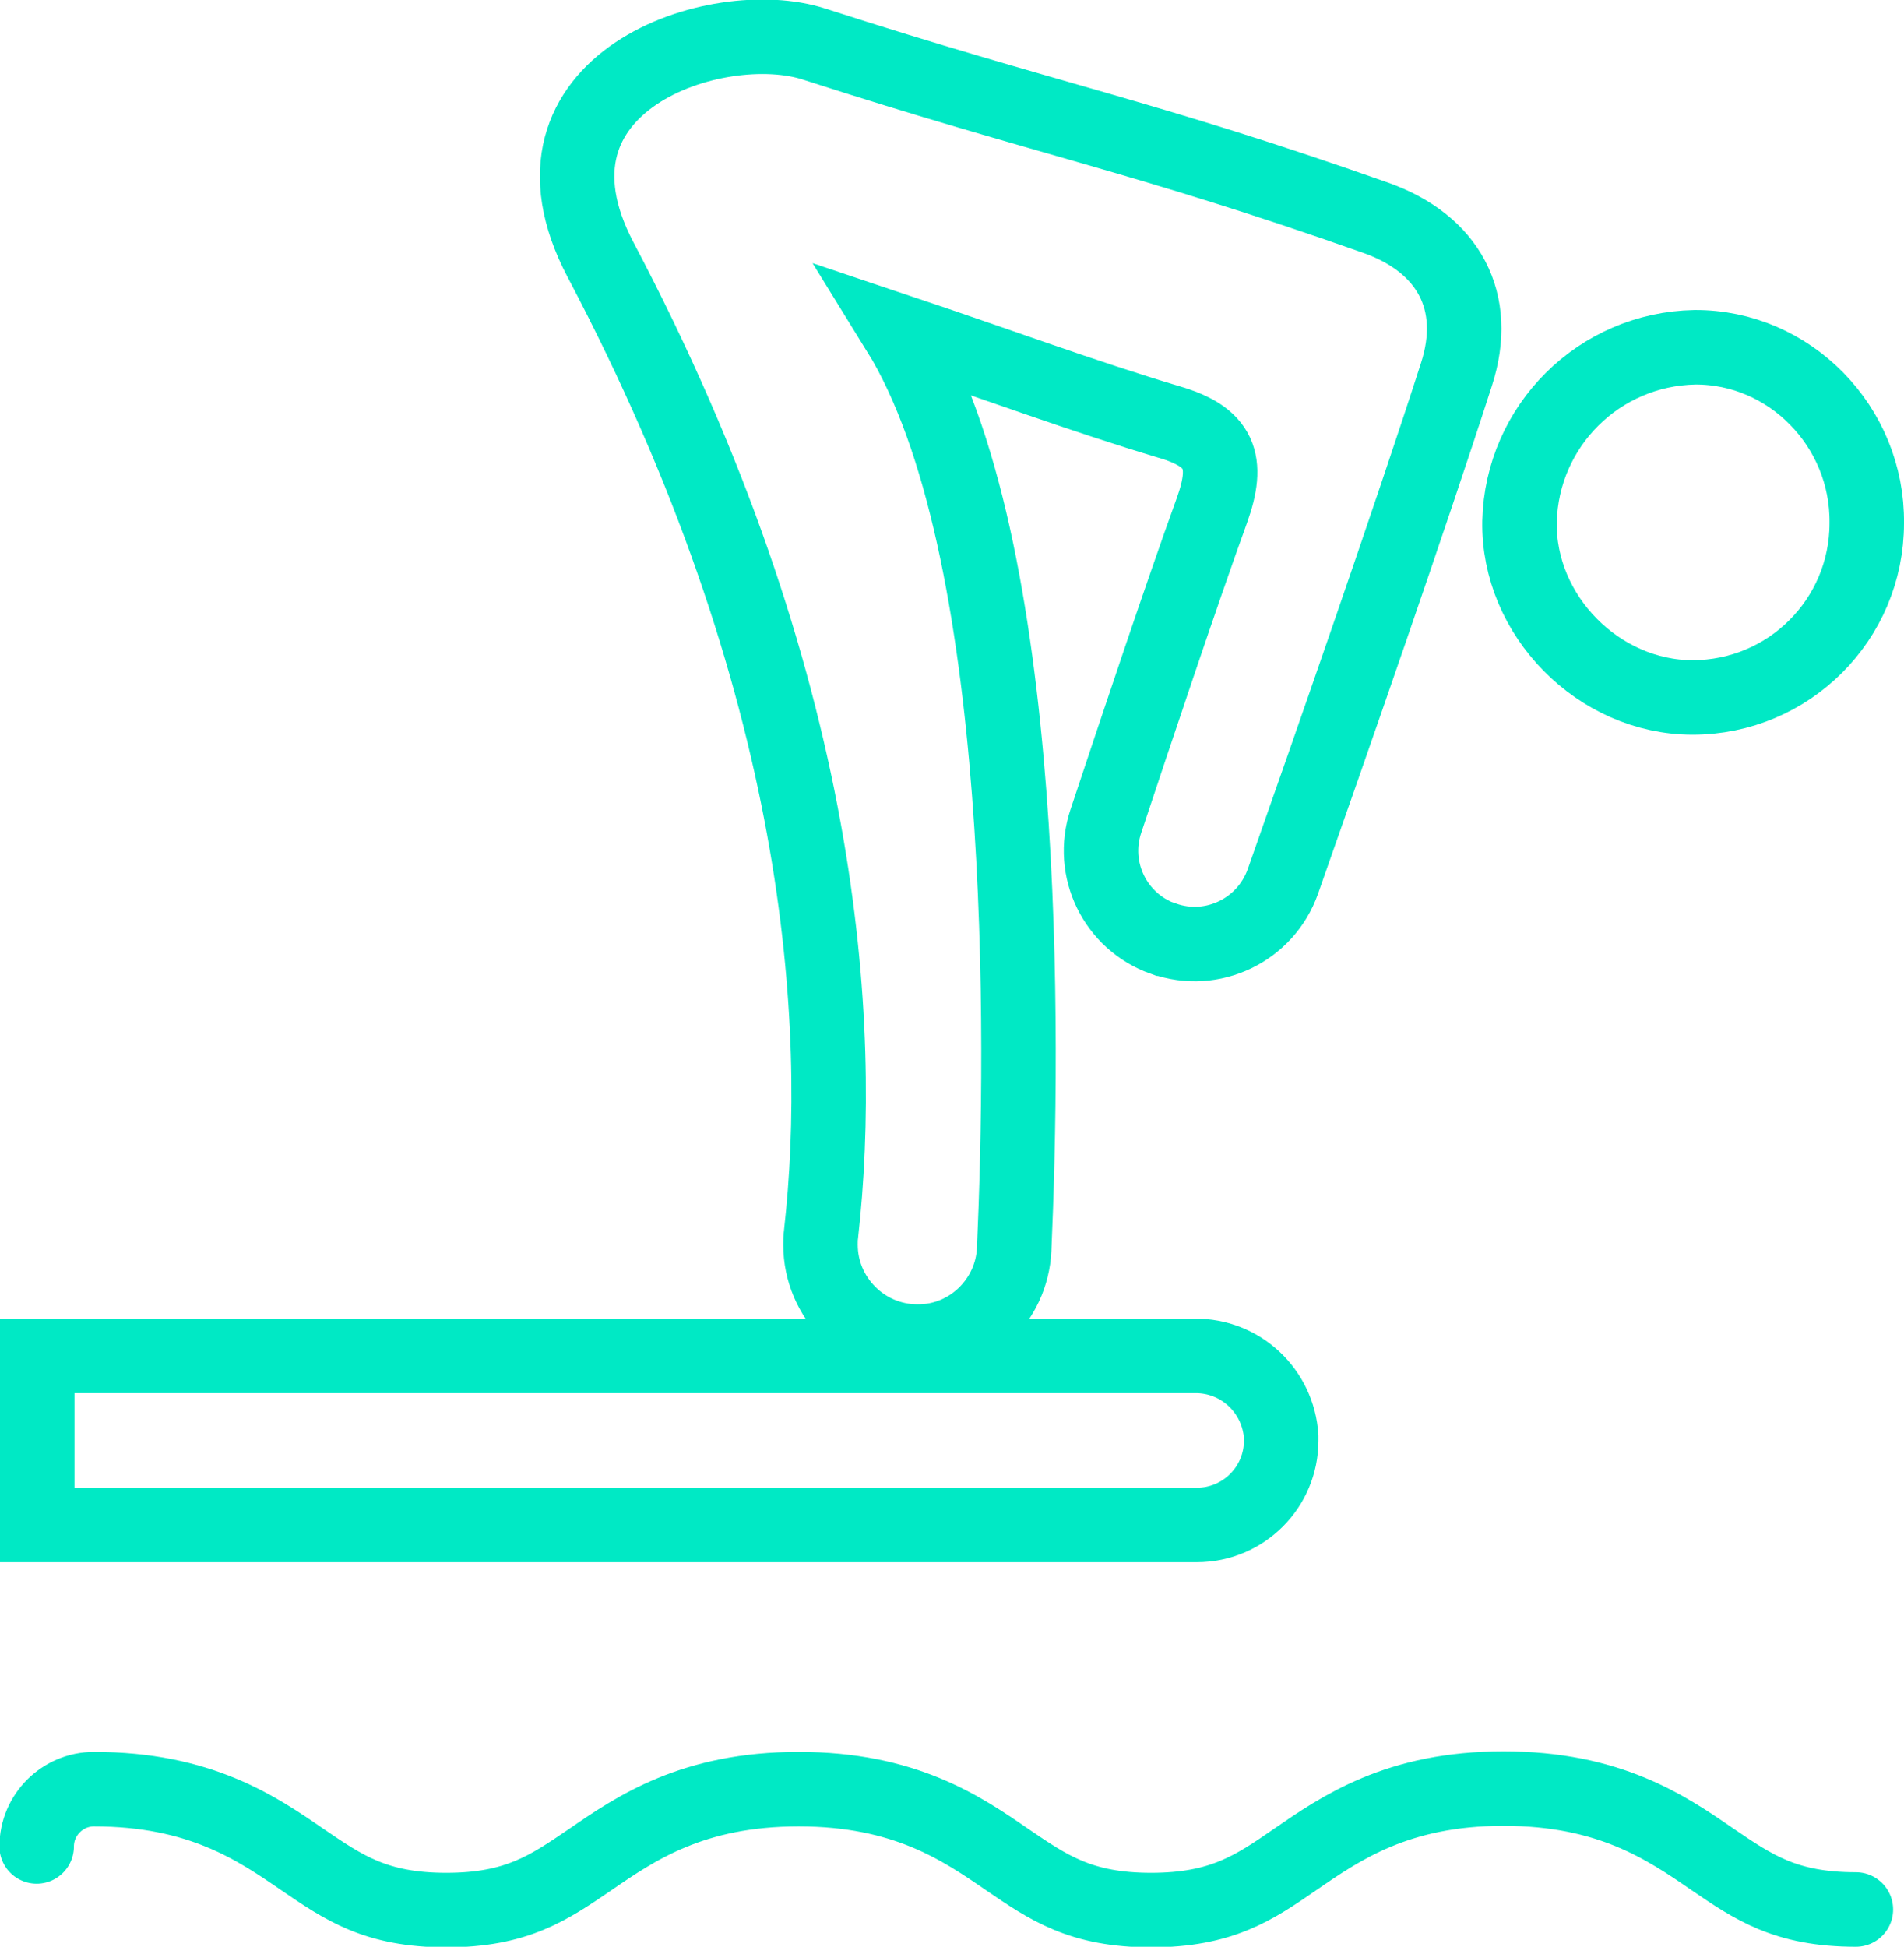 <?xml version="1.0" encoding="utf-8"?>
<!-- Generator: Adobe Illustrator 25.4.1, SVG Export Plug-In . SVG Version: 6.00 Build 0)  -->
<svg version="1.1" id="Layer_1" xmlns="http://www.w3.org/2000/svg" xmlns:xlink="http://www.w3.org/1999/xlink" x="0px" y="0px"
	 viewBox="0 0 332.3 339.7" style="enable-background:new 0 0 332.3 339.7;" xml:space="preserve">
<style type="text/css">
	.st0{fill:none;stroke:#00E9C5;stroke-width:13;stroke-linecap:round;stroke-miterlimit:10;}
	.st1{fill:none;stroke:#00E9C5;stroke-width:13;stroke-miterlimit:10;}
</style>
<path class="st0" d="M323.9,333.2c-12.3,0-17.9-3.9-25.1-8.8c-8-5.5-17.9-12.3-36.4-12.3S234,319,226,324.5
	c-7.1,4.9-12.8,8.8-25.1,8.8s-17.9-3.9-25.1-8.8c-8-5.5-17.9-12.3-36.4-12.3S111,319,103,324.5c-7.2,4.9-12.8,8.8-25.1,8.8
	s-17.9-3.9-25.1-8.8c-8-5.5-17.9-12.3-36.4-12.3c-5.5,0-10,4.5-10,10"/>
<path class="st1" d="M208.5,236.6H6.5v29.5h202.4c8.1,0,14.7-6.6,14.7-14.7c0-0.2,0-0.5,0-0.7C223.1,242.7,216.5,236.5,208.5,236.6z
	"/>
<path class="st1" d="M156.8,57.8c23,37.2,21.8,124.1,20.2,160.2c-0.4,9-7.9,16.2-16.9,16.1l0,0c-9.3,0-16.9-7.6-16.9-16.9
	c0-0.6,0-1.2,0.1-1.9c4.1-36.6,0.6-95.9-38.5-170c-16.3-31,20.4-43.1,37.3-37.6c40.9,13.2,57.5,16,98,30.3
	c12.7,4.5,18.2,14.6,14.1,27.3c-7.9,24.6-22.4,66.1-30.3,88.5c-3,8.5-12.3,13-20.8,10c0,0,0,0-0.1,0l0,0c-8.4-3-12.8-12.1-10-20.5
	c5.2-15.6,13.2-39.6,18.5-54.2c3.1-8.6,1.5-12.9-7.6-15.5C188.9,69.1,174.1,63.6,156.8,57.8z"/>
<path class="st1" d="M325.8,91.3c0,16.8-13.6,30.4-30.4,30.4c-16.4,0-30.5-14.3-30.2-30.7c0.4-16.7,13.9-30.1,30.6-30.4
	C312.3,60.5,326,74.4,325.8,91.3z"/>
</svg>
